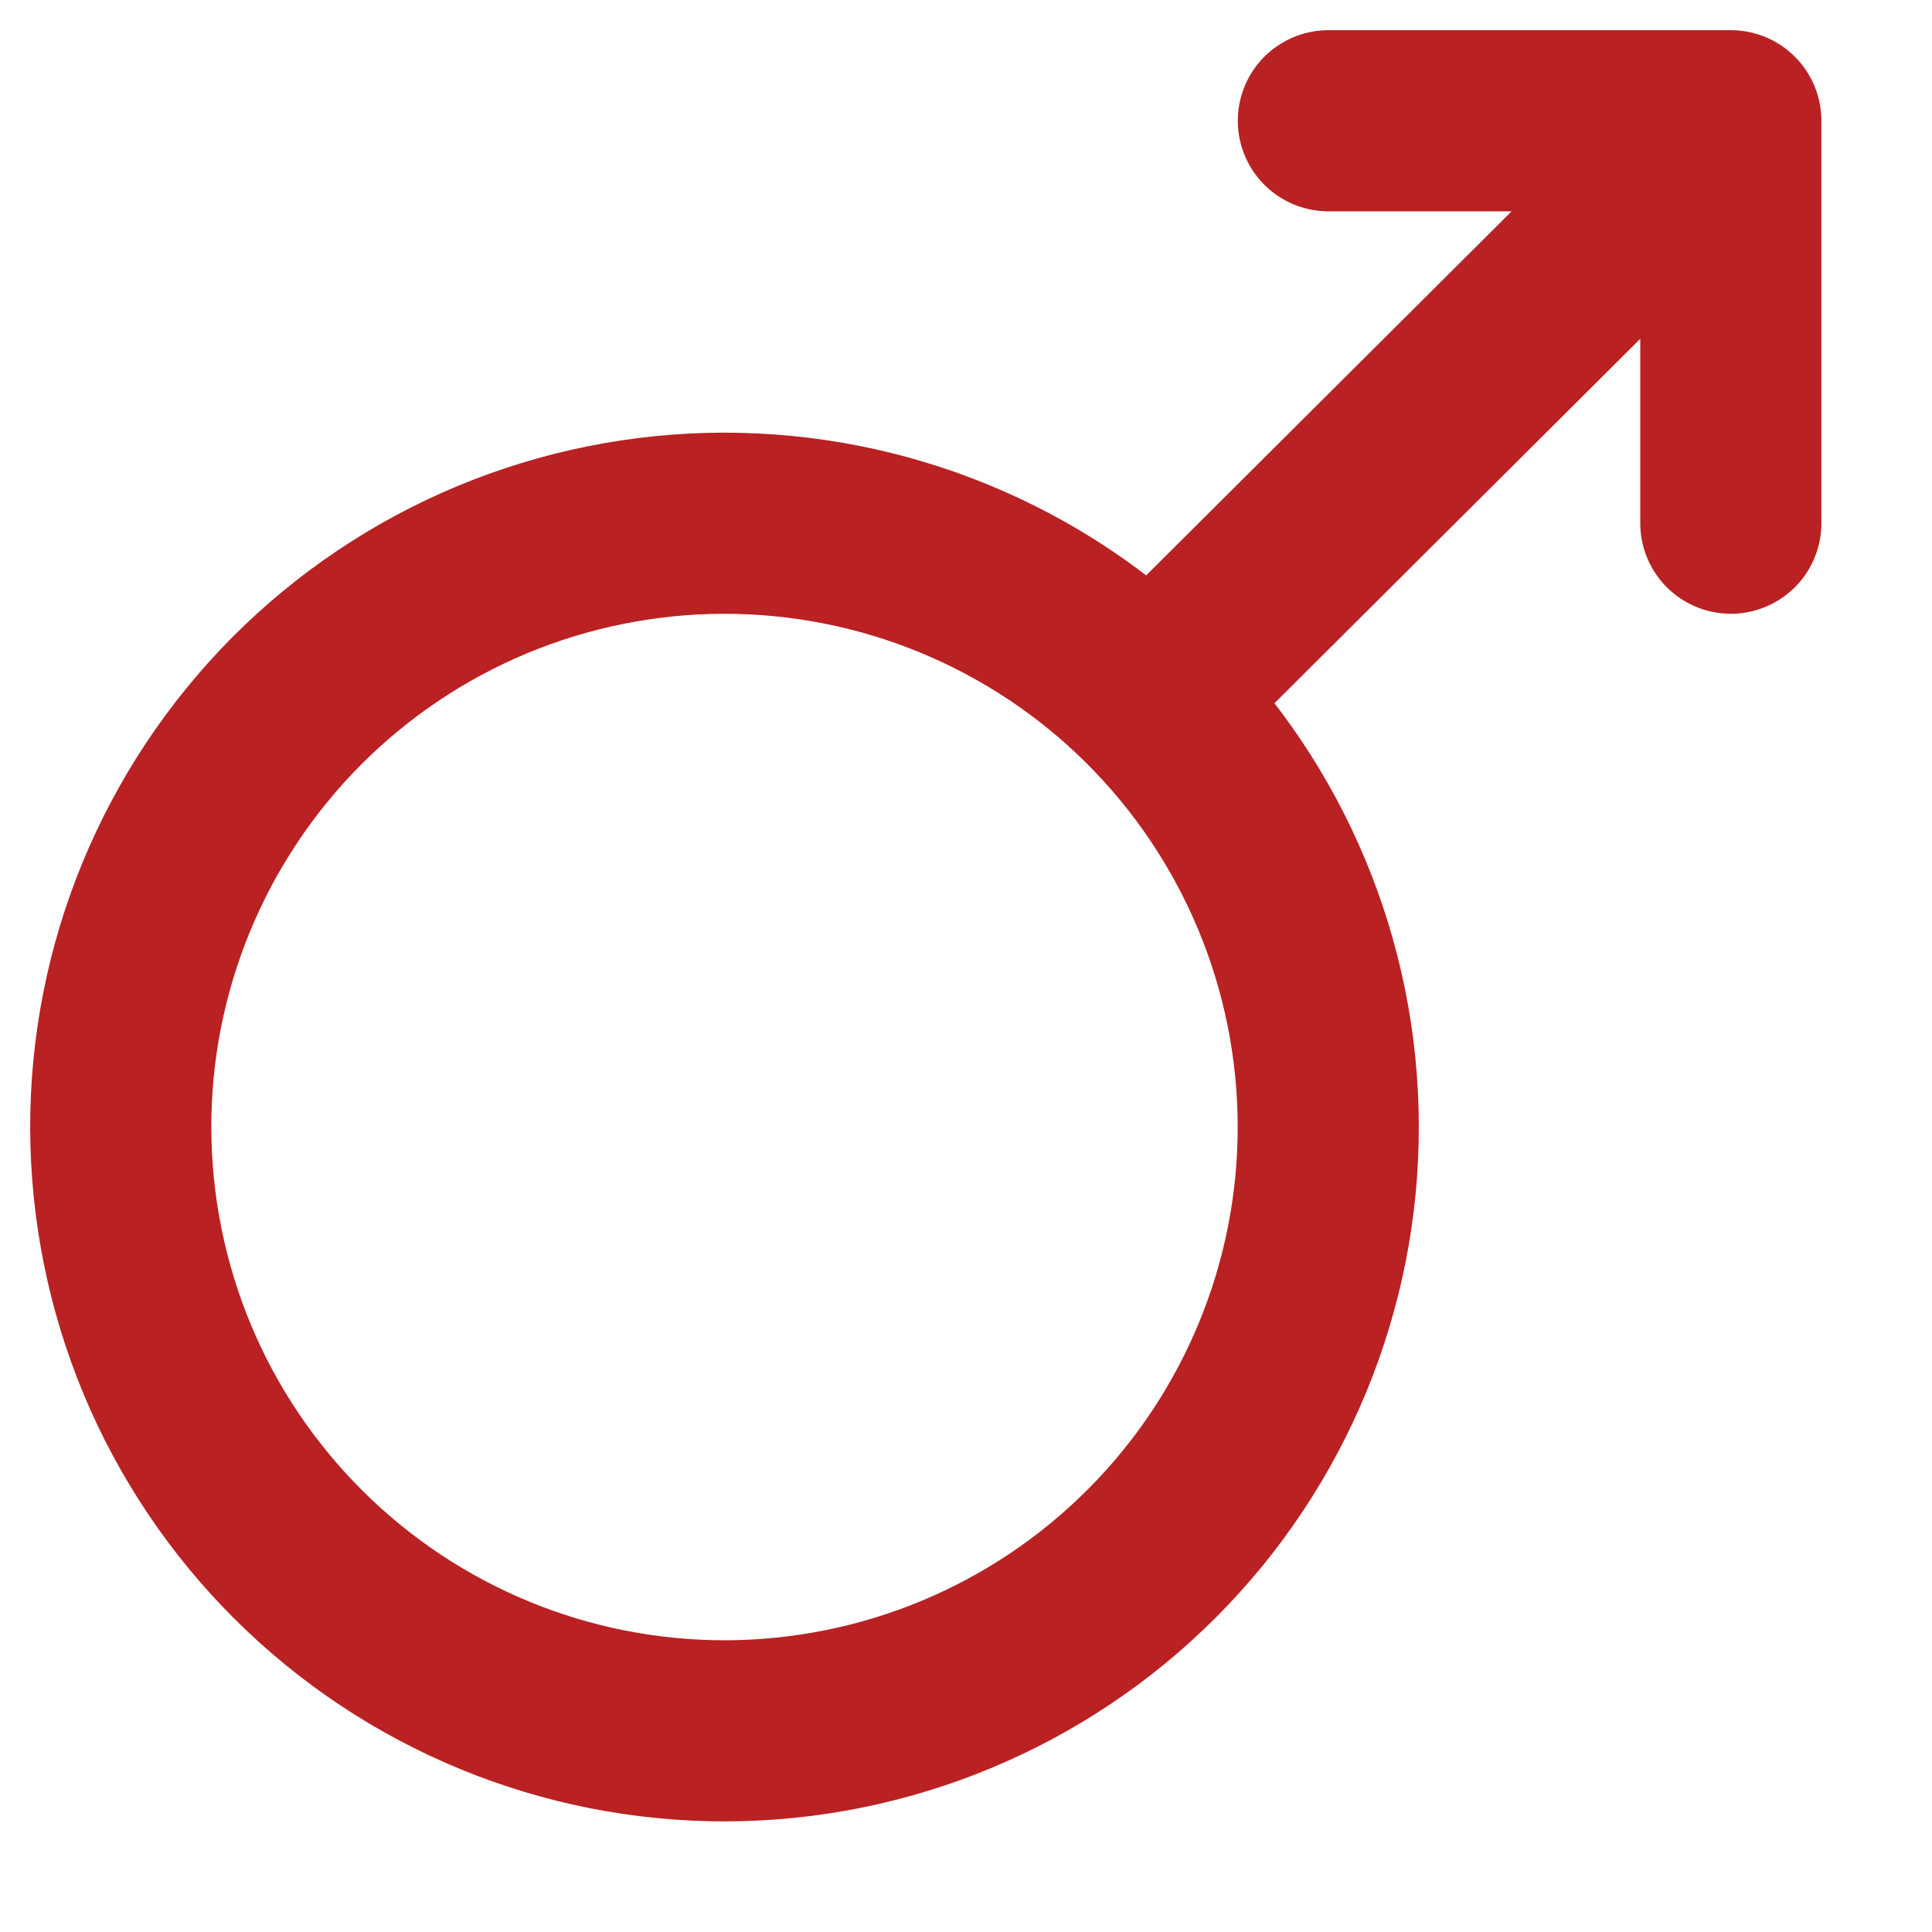 <svg width="16" height="16" viewBox="0 0 16 16" fill="none" xmlns="http://www.w3.org/2000/svg">
<path d="M9.527 5.789C9.062 5.326 8.51 4.959 7.902 4.709C7.295 4.459 6.645 4.332 5.988 4.333C5.331 4.335 4.682 4.466 4.076 4.718C3.469 4.971 2.919 5.341 2.456 5.806C1.993 6.272 1.626 6.824 1.376 7.431C1.126 8.038 0.998 8.689 1 9.345C1.002 10.002 1.133 10.652 1.385 11.258C1.638 11.864 2.008 12.414 2.473 12.877C3.413 13.813 4.686 14.337 6.012 14.334C7.338 14.33 8.609 13.8 9.544 12.86C10.48 11.92 11.004 10.647 11 9.321C10.997 7.995 10.467 6.725 9.527 5.789ZM9.527 5.789L14.334 1M14.334 1H11.001M14.334 1V4.333" stroke="#B92123" stroke-width="1.5" stroke-linecap="round" stroke-linejoin="round"/>
</svg>
